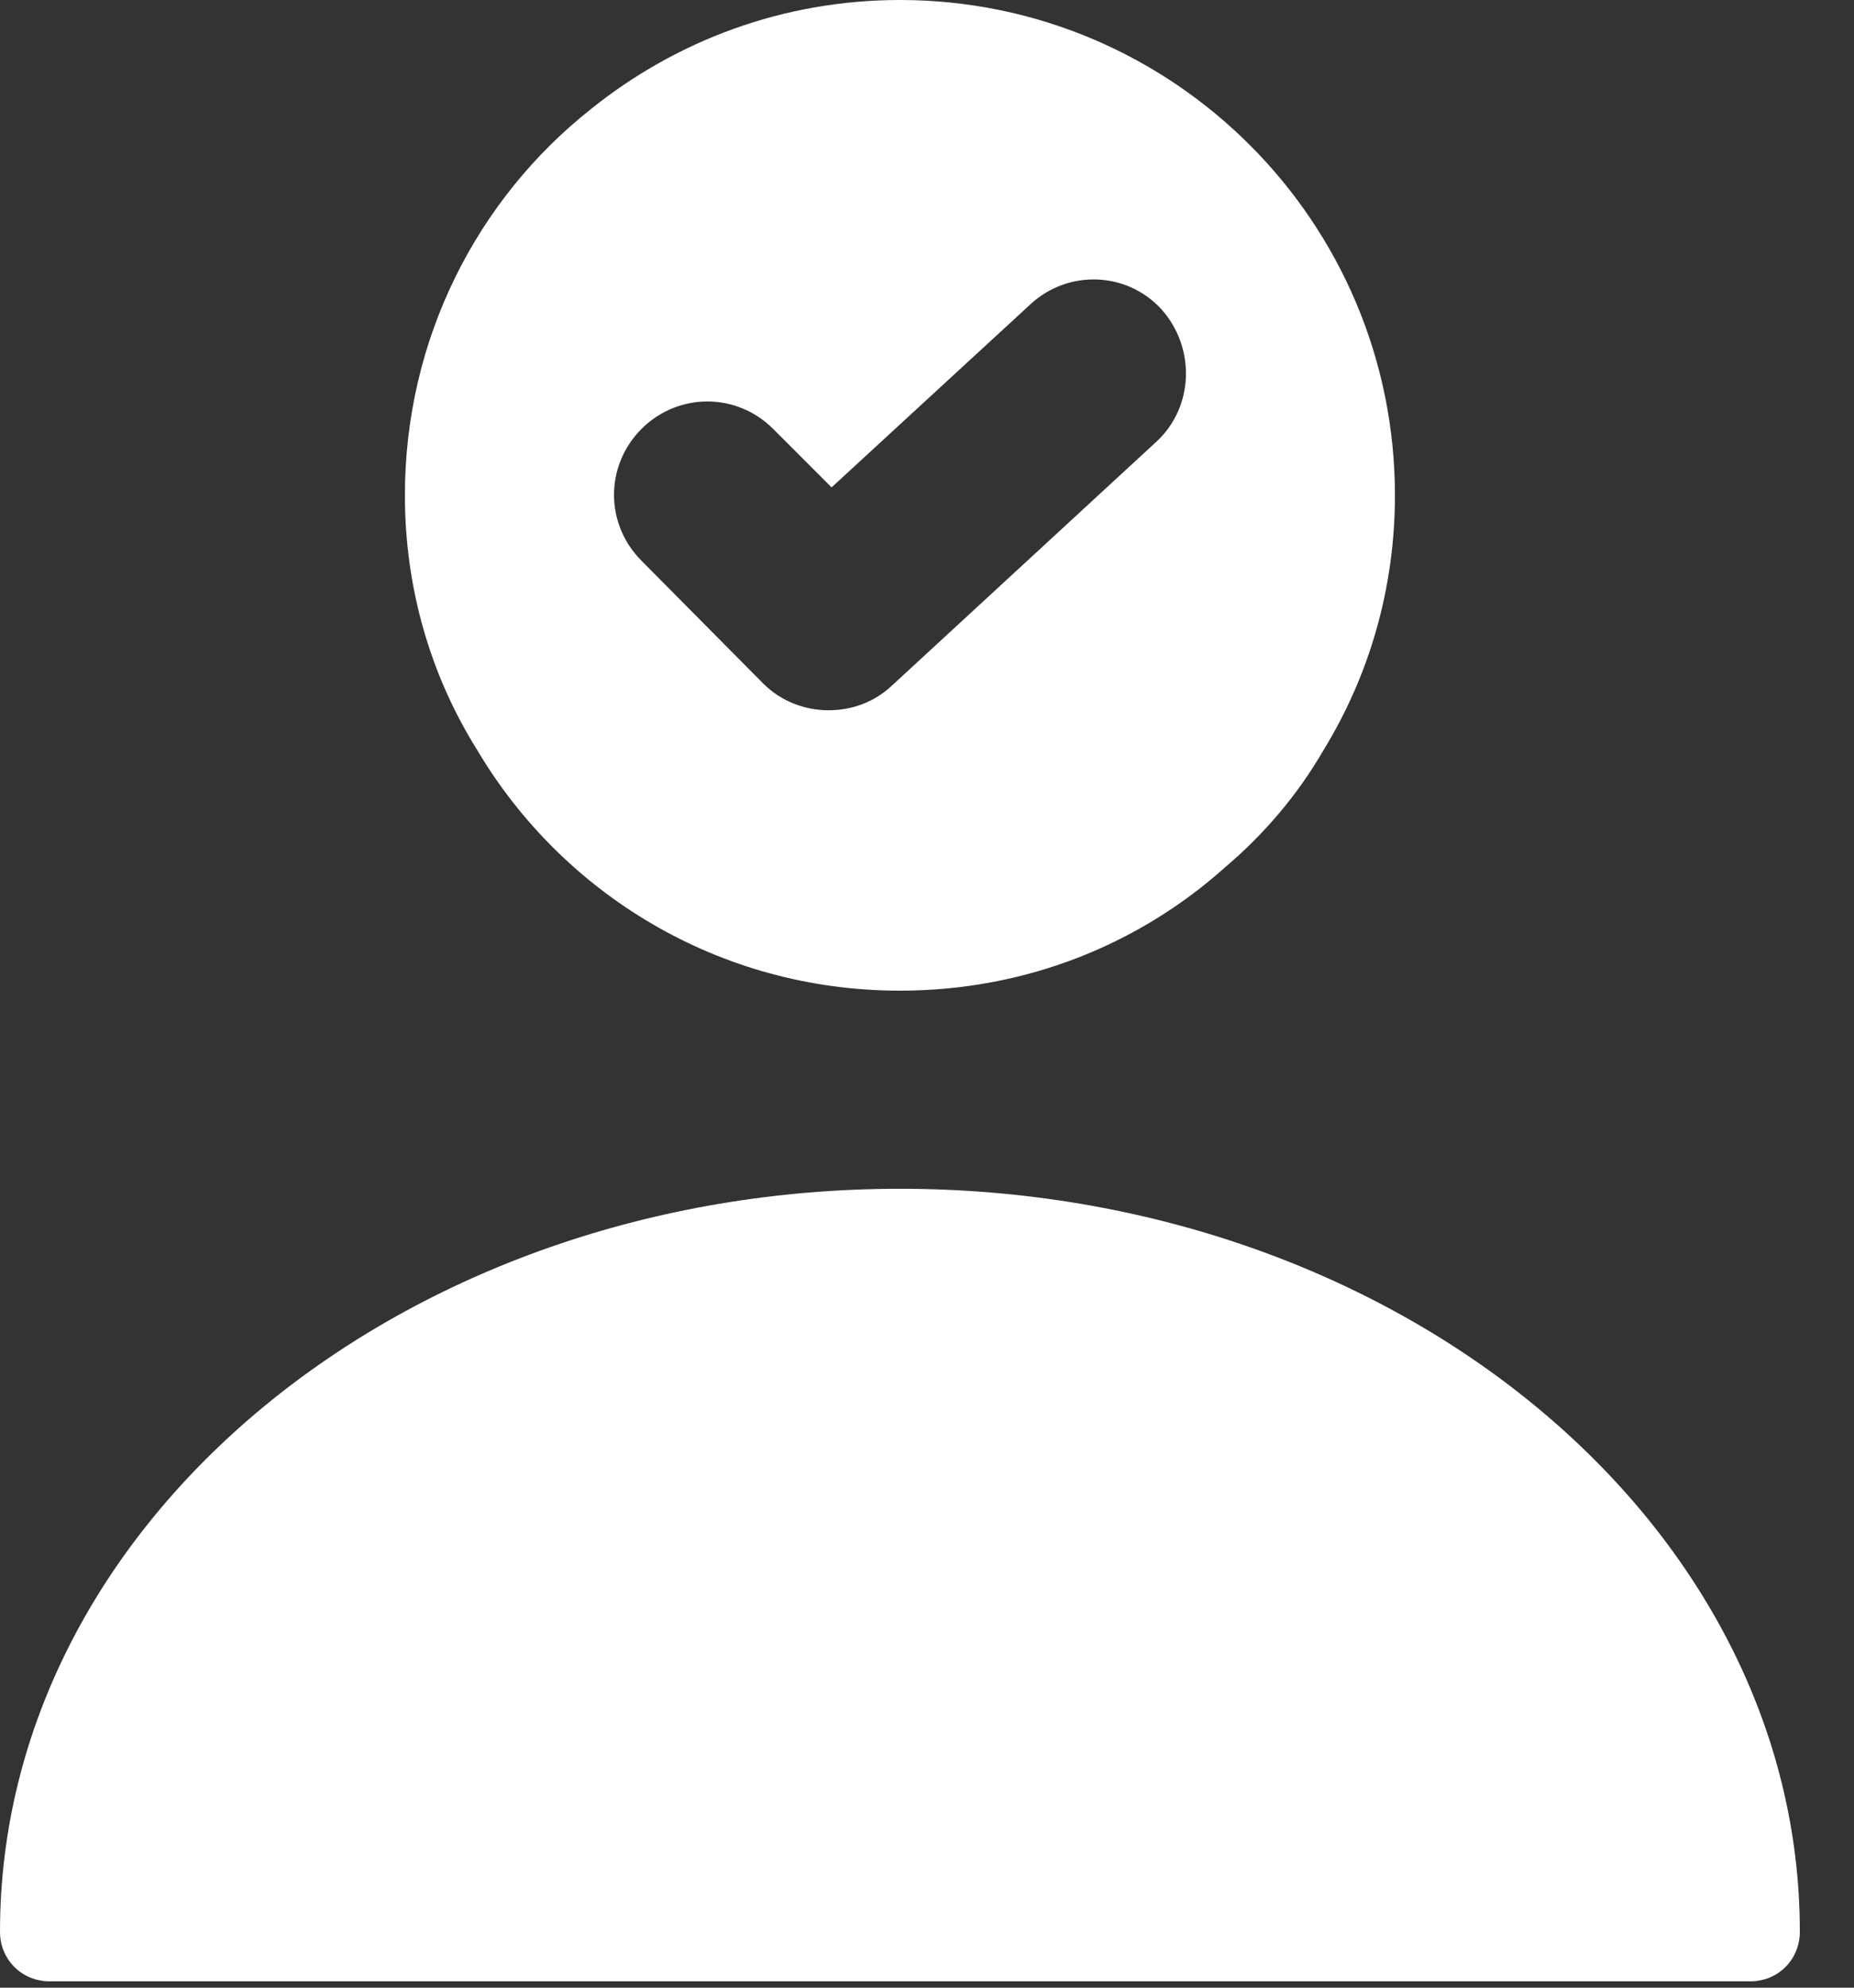 <svg width="28" height="30" viewBox="0 0 28 30" fill="none" xmlns="http://www.w3.org/2000/svg">
<rect x="0" y="0" width="28" height="30" fill="#333333" stroke="none"/>
<path d="M13.591 17.942C6.1 17.942 0 22.966 0 29.156C0 29.575 0.329 29.904 0.748 29.904H26.435C26.854 29.904 27.182 29.575 27.182 29.156C27.182 22.966 21.082 17.942 13.591 17.942Z" fill="white"/>
<path d="M13.591 0C11.827 0 10.212 0.613 8.926 1.645C7.206 3.005 6.115 5.114 6.115 7.476C6.115 8.881 6.504 10.197 7.206 11.319C8.492 13.486 10.855 14.952 13.591 14.952C15.475 14.952 17.194 14.264 18.51 13.083C19.093 12.589 19.602 11.991 19.99 11.319C20.678 10.197 21.067 8.881 21.067 7.476C21.067 3.349 17.718 0 13.591 0ZM17.463 6.668L13.471 10.347C13.202 10.601 12.858 10.72 12.514 10.72C12.155 10.72 11.797 10.586 11.527 10.317L9.688 8.463C9.135 7.91 9.135 7.027 9.688 6.474C10.242 5.921 11.124 5.921 11.677 6.474L12.559 7.356L15.565 4.59C16.133 4.067 17.015 4.097 17.538 4.665C18.061 5.248 18.032 6.145 17.463 6.668Z" fill="white"/>
</svg>
